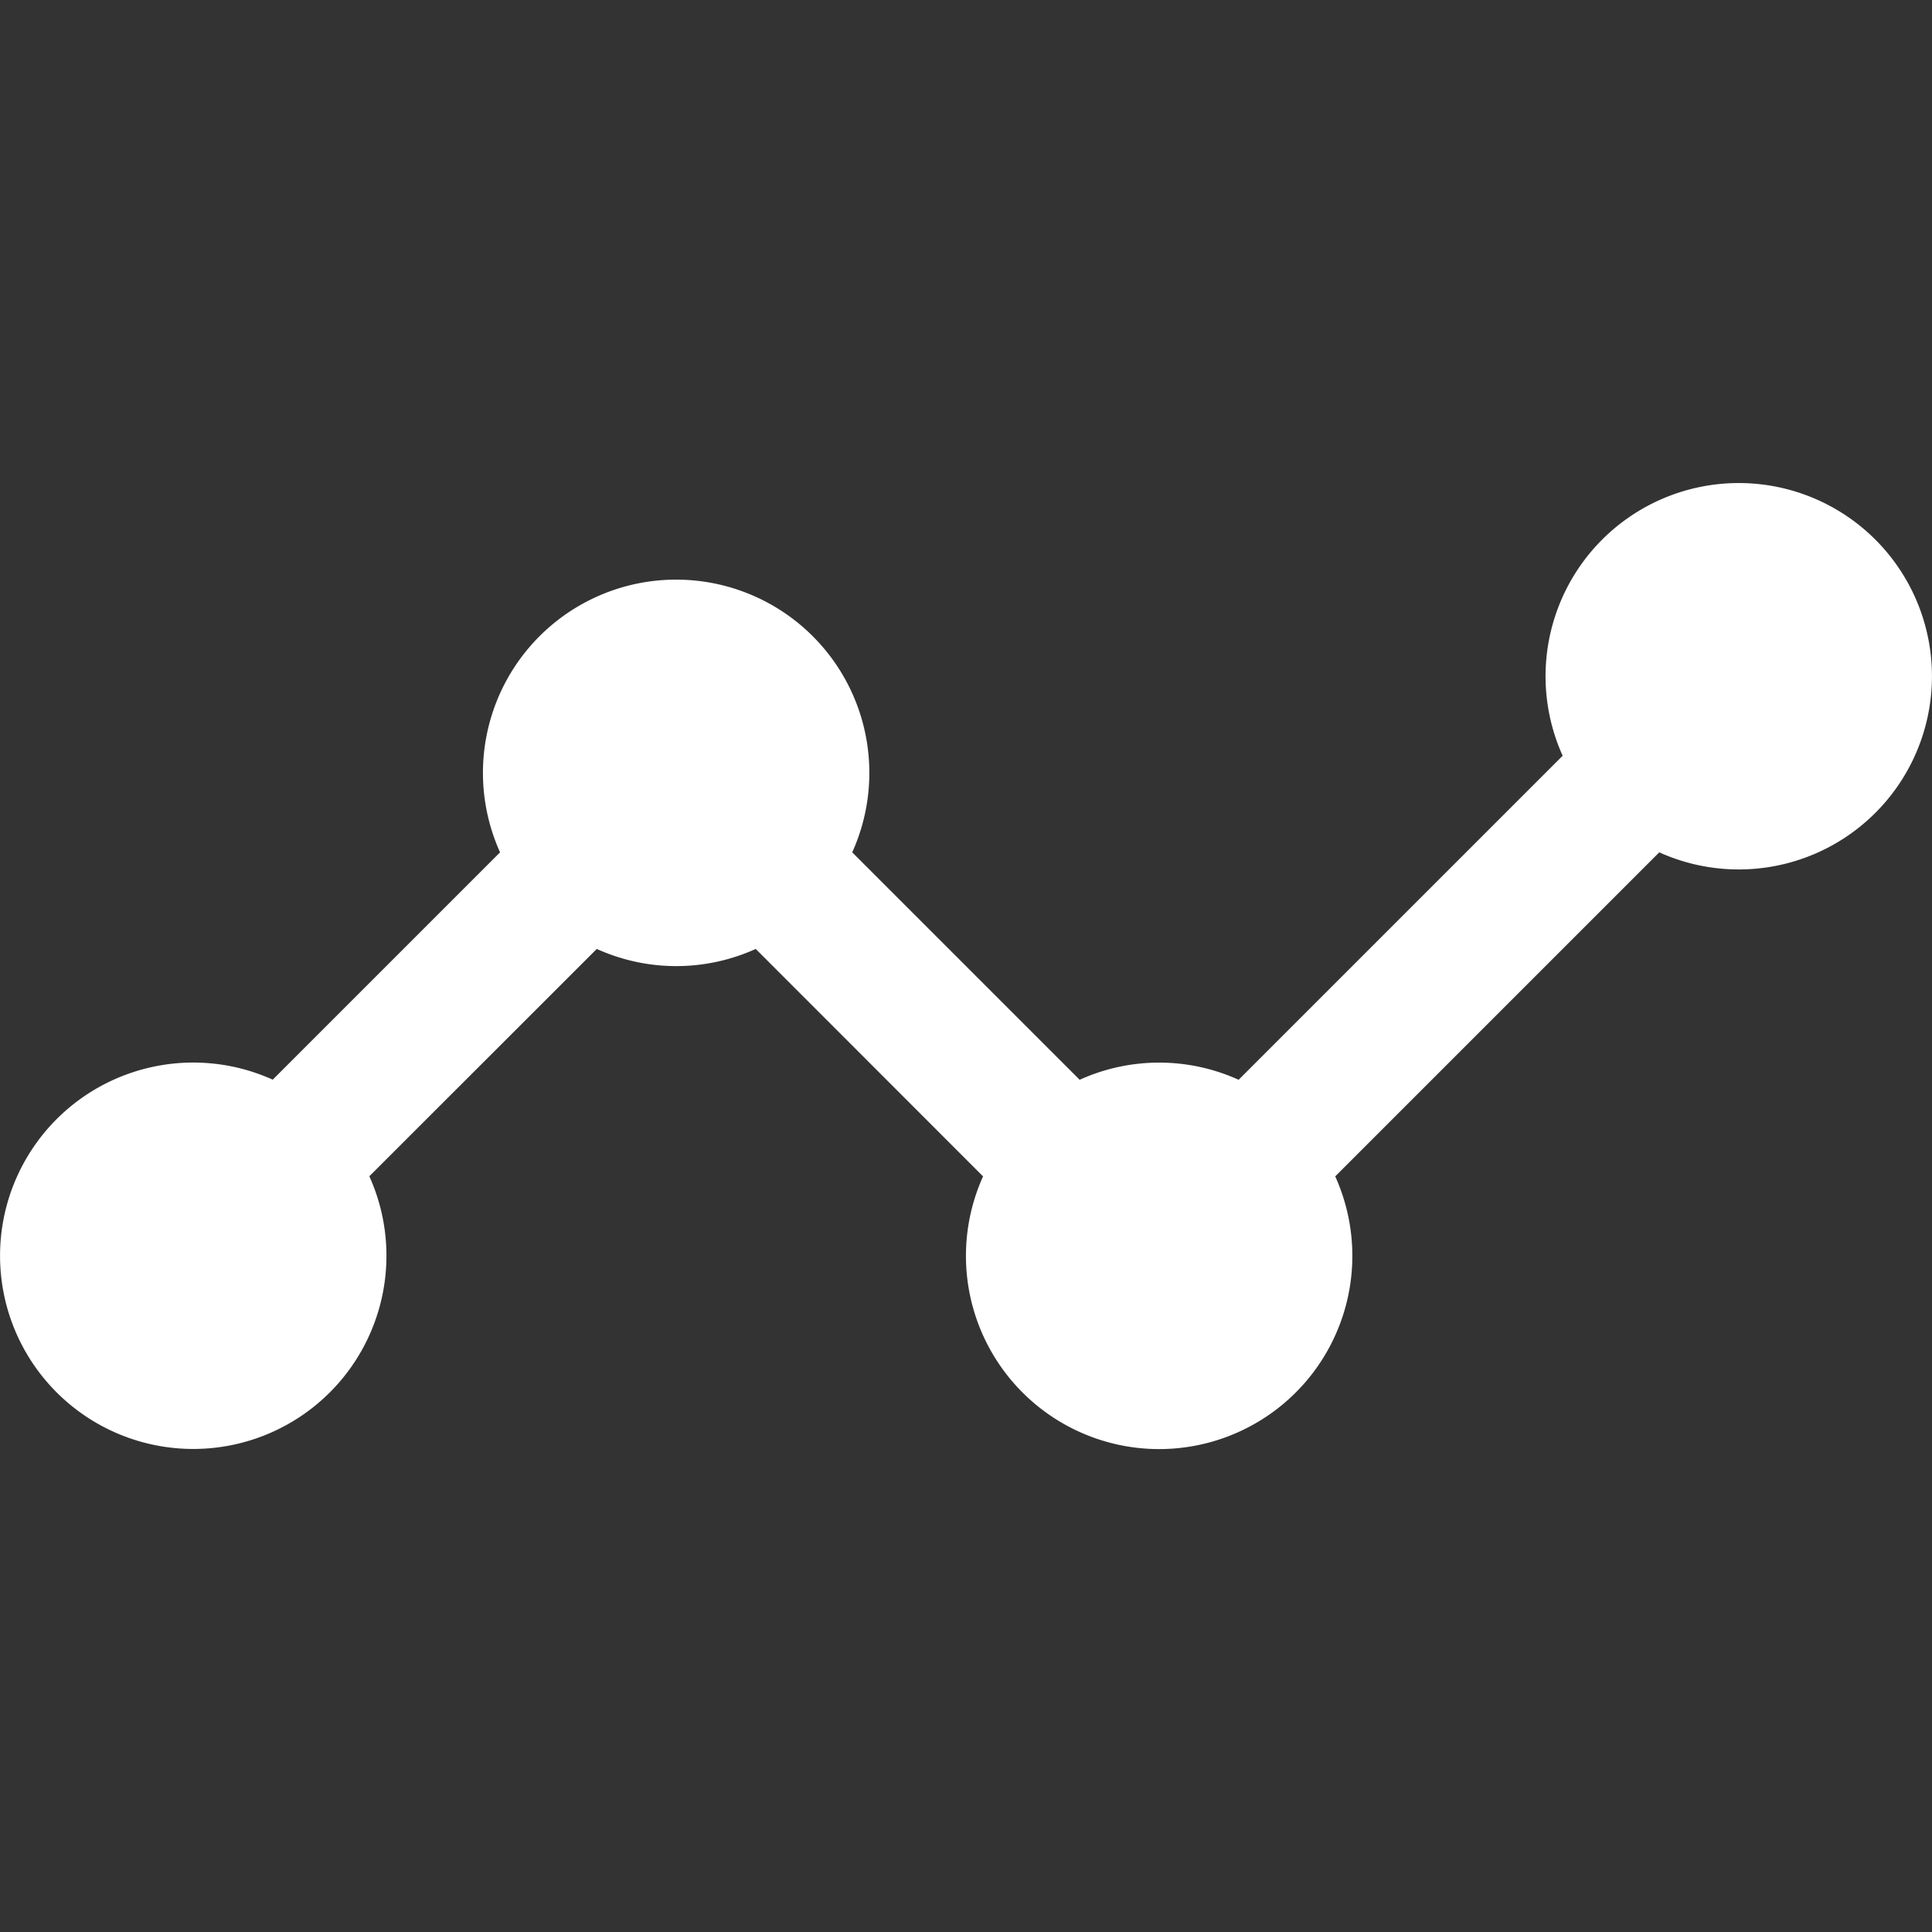 <svg xmlns="http://www.w3.org/2000/svg" xmlns:xlink="http://www.w3.org/1999/xlink" width="18" height="18" viewBox="0 0 18 18">
  <rect x="0" y="0" width="18" height="18" fill="#333333" stroke="none"/>
  <defs>
    <clipPath id="clip-path">
      <rect id="Rectangle_75" data-name="Rectangle 75" width="18" height="18" transform="translate(20 106)" fill="#fff" stroke="#707070" stroke-width="1"/>
    </clipPath>
  </defs>
  <g id="Mask_Group_10" data-name="Mask Group 10" transform="translate(-20 -106)" clip-path="url(#clip-path)">
    <g id="__TEMP__SVG__" transform="translate(18.2 104.2)">
      <path id="Path_13" data-name="Path 13" d="M5.241,12.759a1.8,1.8,0,1,1-.9-.9L6.459,9.741a1.8,1.8,0,1,1,3.281,0l2.119,2.119a1.794,1.794,0,0,1,1.481,0l3.019-3.019a1.8,1.8,0,1,1,.9.9l-3.019,3.019a1.8,1.8,0,1,1-3.281,0L8.841,10.641a1.794,1.794,0,0,1-1.481,0Z" fill="#fff" fill-rule="evenodd"/>
    </g>
  </g>
</svg>
